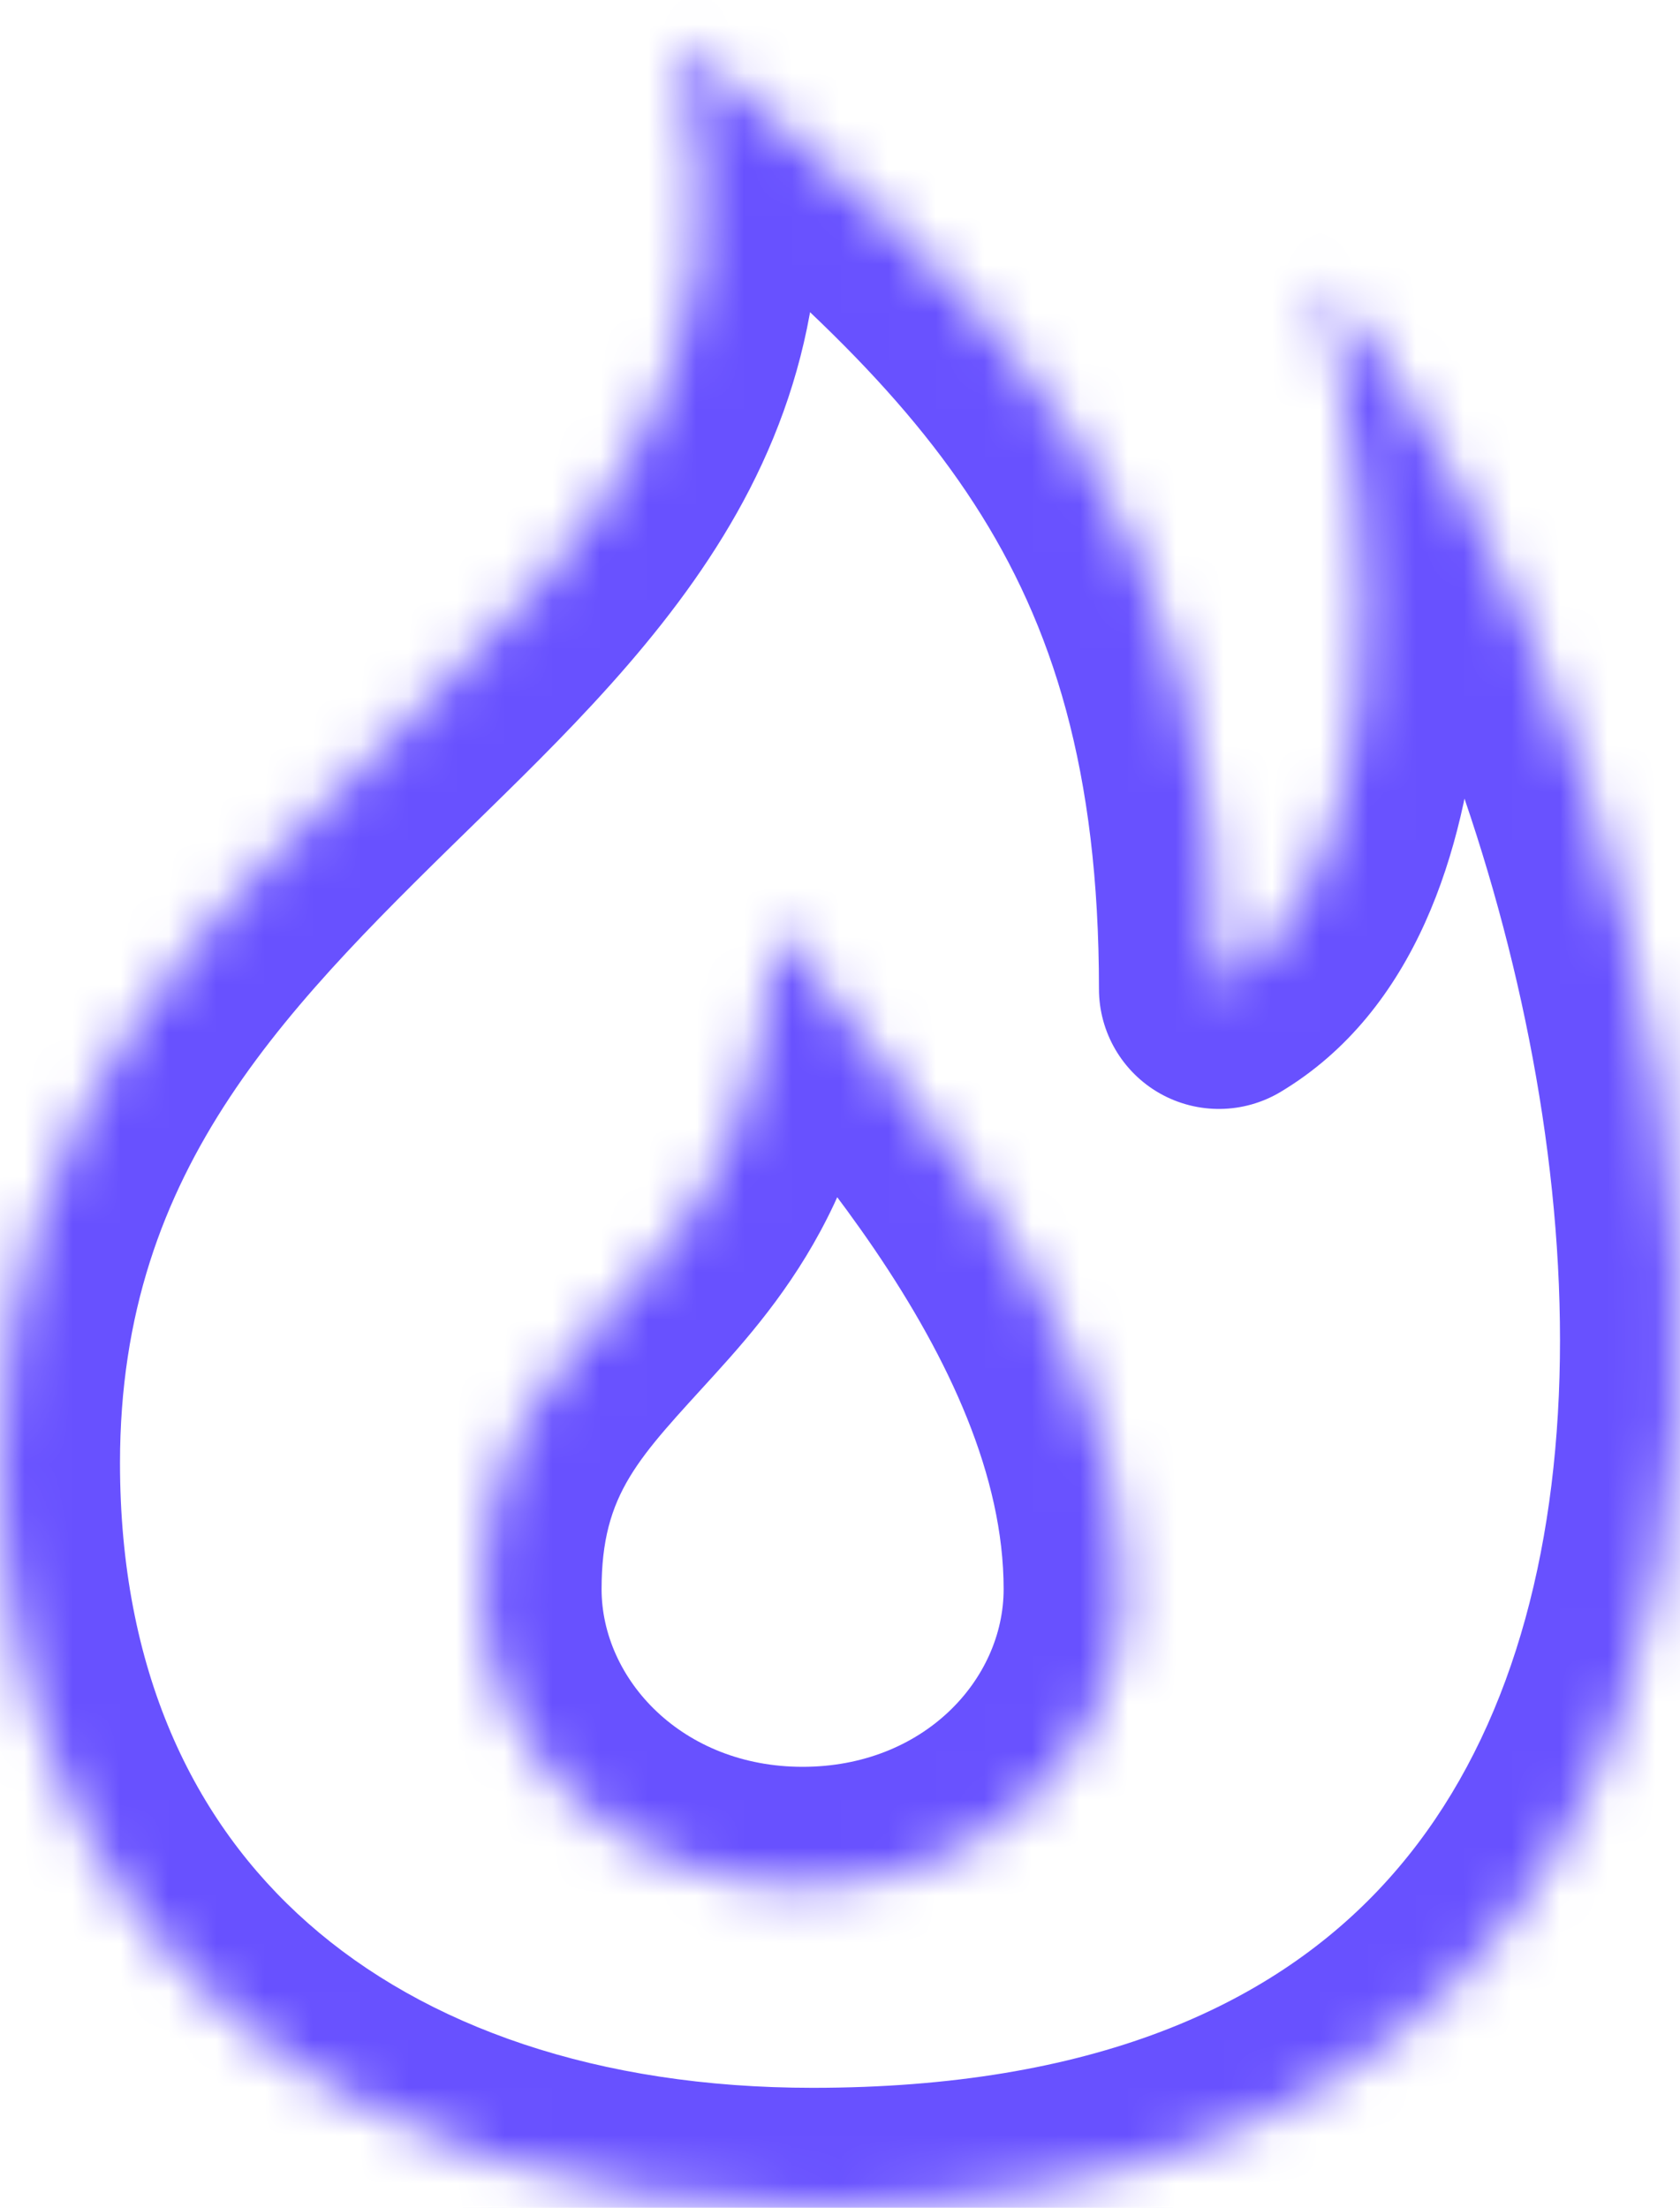 <svg width="35" height="46" viewBox="0 0 35 46" fill="none" xmlns="http://www.w3.org/2000/svg">
<mask id="path-1-inside-1" fill="white">
<path fill-rule="evenodd" clip-rule="evenodd" d="M16.93 46C7.054 46 0 40.357 0 30.481C0 15.667 17.635 14.256 14.108 0.853C21.163 6.497 25.395 10.729 25.395 20.605C28.922 18.489 28.922 11.435 27.511 5.791C35.976 15.667 42.415 46 16.93 46Z"/>
</mask>
<path d="M14.108 0.853L15.67 -1.099C14.828 -1.772 13.649 -1.83 12.745 -1.242C11.841 -0.654 11.416 0.447 11.691 1.49L14.108 0.853ZM25.395 20.605H22.895C22.895 21.506 23.38 22.337 24.163 22.781C24.947 23.224 25.909 23.212 26.681 22.749L25.395 20.605ZM27.511 5.791L29.409 4.164C28.655 3.284 27.394 3.038 26.364 3.57C25.334 4.102 24.805 5.273 25.086 6.398L27.511 5.791ZM16.93 43.5C12.452 43.5 8.856 42.223 6.416 40.069C4.014 37.95 2.5 34.783 2.5 30.481H-2.5C-2.5 36.054 -0.487 40.647 3.108 43.819C6.663 46.956 11.532 48.5 16.93 48.5V43.5ZM2.5 30.481C2.5 24.264 6.059 20.901 10.125 16.926C12.074 15.02 14.245 12.86 15.615 10.198C17.058 7.393 17.563 4.157 16.526 0.217L11.691 1.49C12.417 4.251 12.04 6.217 11.169 7.91C10.225 9.745 8.648 11.376 6.629 13.351C2.758 17.135 -2.5 21.884 -2.5 30.481H2.5ZM12.547 2.806C16.074 5.628 18.601 7.877 20.298 10.5C21.935 13.029 22.895 16.066 22.895 20.605H27.895C27.895 15.268 26.739 11.251 24.496 7.784C22.313 4.411 19.196 1.722 15.67 -1.099L12.547 2.806ZM26.681 22.749C29.505 21.054 30.509 17.701 30.793 14.762C31.092 11.676 30.692 8.207 29.937 5.185L25.086 6.398C25.741 9.018 26.047 11.899 25.817 14.28C25.572 16.808 24.812 18.04 24.109 18.461L26.681 22.749ZM25.613 7.418C27.459 9.572 29.313 13.004 30.639 17.023C31.959 21.026 32.693 25.424 32.456 29.453C32.219 33.487 31.027 36.948 28.712 39.384C26.442 41.775 22.785 43.5 16.93 43.5V48.5C23.817 48.5 28.913 46.433 32.338 42.828C35.719 39.268 37.166 34.529 37.447 29.746C37.729 24.956 36.859 19.919 35.387 15.457C33.921 11.012 31.796 6.948 29.409 4.164L25.613 7.418Z" fill="#6851FF" mask="url(#path-1-inside-1)"/>
<mask id="path-3-inside-2" fill="white">
<path fill-rule="evenodd" clip-rule="evenodd" d="M23.409 33.11C23.409 36.555 20.437 39.312 16.721 39.312C13.005 39.312 10.033 36.535 10.033 33.11C10.033 26.908 16.052 27.516 16.052 19.247C17.538 21.314 23.409 26.908 23.409 33.11Z"/>
</mask>
<path d="M16.052 19.247L18.082 17.787L13.552 11.486V19.247H16.052ZM20.909 33.11C20.909 35 19.237 36.812 16.721 36.812V41.812C21.637 41.812 25.909 38.111 25.909 33.11H20.909ZM16.721 36.812C14.21 36.812 12.533 34.985 12.533 33.11H7.532C7.532 38.085 11.8 41.812 16.721 41.812V36.812ZM12.533 33.11C12.533 31.101 13.31 30.377 14.893 28.634C15.685 27.762 16.646 26.644 17.375 25.091C18.113 23.516 18.552 21.635 18.552 19.247H13.552C13.552 20.993 13.238 22.136 12.848 22.967C12.448 23.82 11.904 24.488 11.192 25.273C9.765 26.843 7.532 28.916 7.532 33.11H12.533ZM14.022 20.706C14.463 21.319 15.228 22.196 15.907 23.012C16.648 23.901 17.461 24.916 18.221 26.033C19.777 28.323 20.909 30.761 20.909 33.11H25.909C25.909 29.257 24.106 25.797 22.355 23.222C21.461 21.907 20.529 20.748 19.75 19.813C18.91 18.805 18.384 18.208 18.082 17.787L14.022 20.706Z" fill="#6851FF" mask="url(#path-3-inside-2)"/>
</svg>

